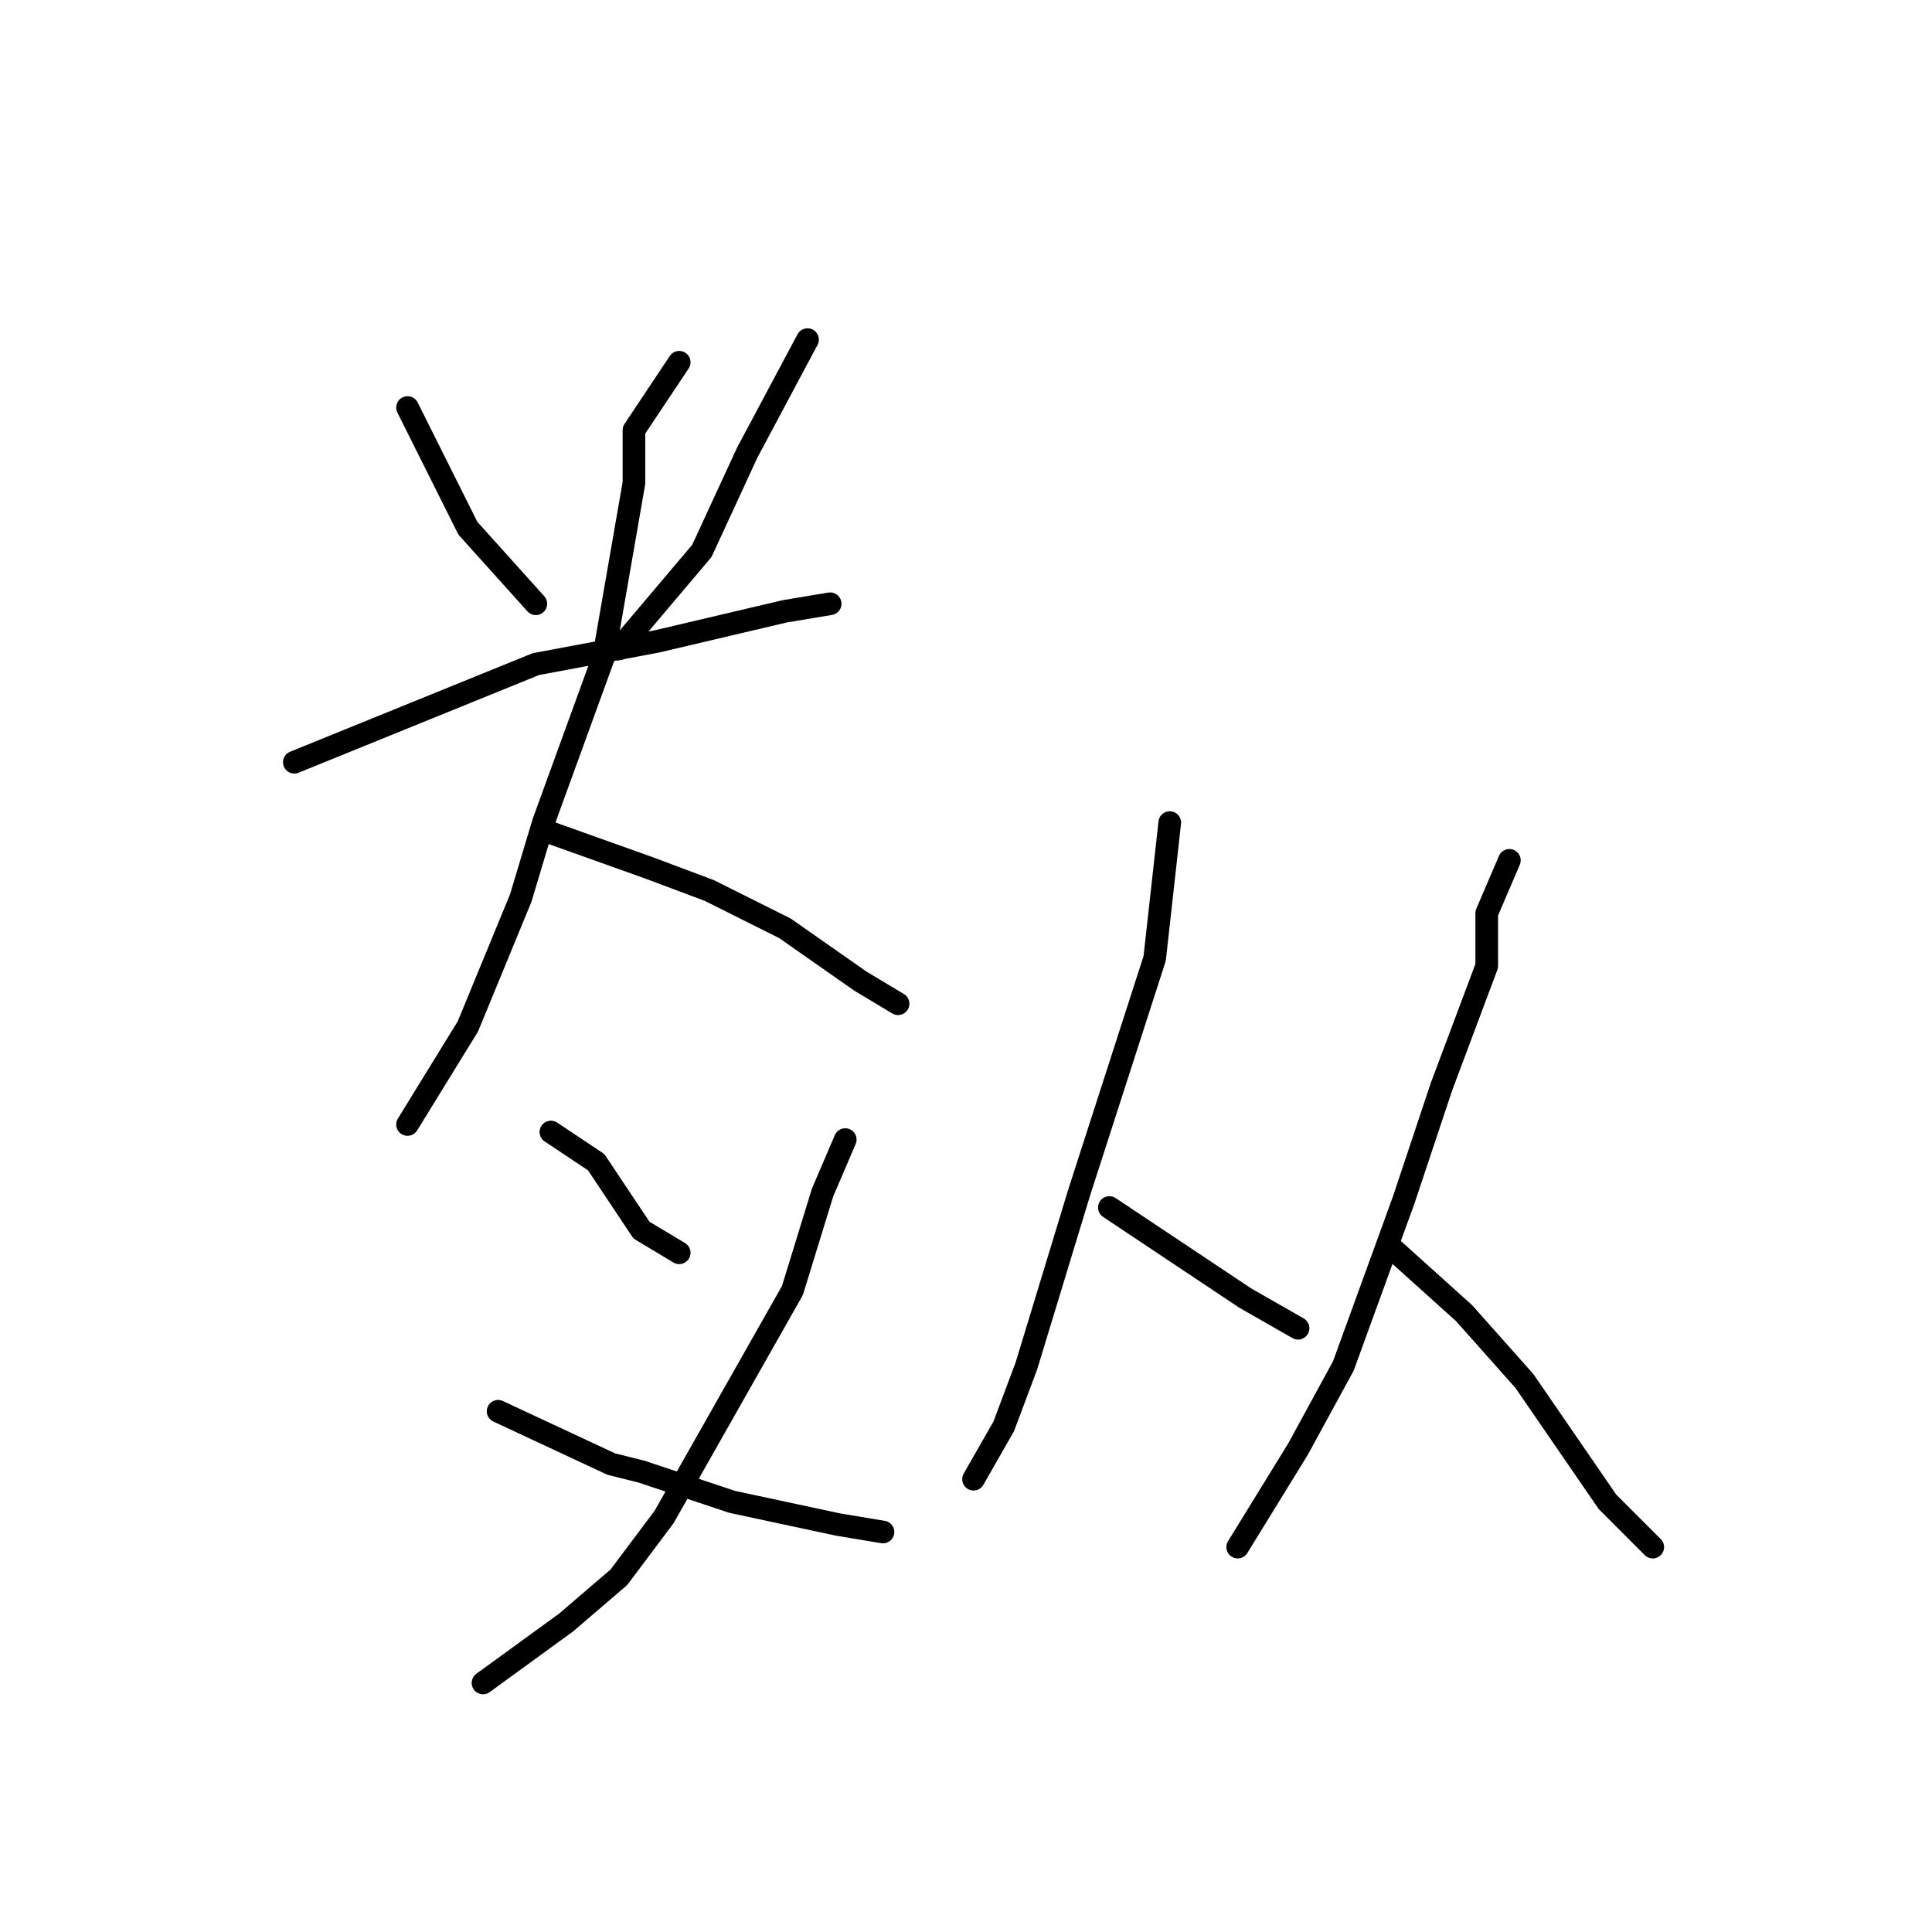 <?xml version="1.0" standalone="no"?>
    <svg width="256" height="256" xmlns="http://www.w3.org/2000/svg" version="1.1">
    <polyline stroke="black" stroke-width="3" stroke-linecap="round" fill="transparent" stroke-linejoin="round" points="54 54 59 64 62 70 71 80 71 80 " />
        <polyline stroke="black" stroke-width="3" stroke-linecap="round" fill="transparent" stroke-linejoin="round" points="107 45 99 60 93 73 82 86 82 86 " />
        <polyline stroke="black" stroke-width="3" stroke-linecap="round" fill="transparent" stroke-linejoin="round" points="39 101 71 88 87 85 104 81 110 80 110 80 " />
        <polyline stroke="black" stroke-width="3" stroke-linecap="round" fill="transparent" stroke-linejoin="round" points="90 48 84 57 84 64 80 87 72 109 69 119 62 136 54 149 54 149 " />
        <polyline stroke="black" stroke-width="3" stroke-linecap="round" fill="transparent" stroke-linejoin="round" points="72 110 86 115 94 118 104 123 114 130 119 133 119 133 " />
        <polyline stroke="black" stroke-width="3" stroke-linecap="round" fill="transparent" stroke-linejoin="round" points="73 150 79 154 85 163 90 166 90 166 " />
        <polyline stroke="black" stroke-width="3" stroke-linecap="round" fill="transparent" stroke-linejoin="round" points="112 151 109 158 105 171 88 201 82 209 75 215 64 223 64 223 " />
        <polyline stroke="black" stroke-width="3" stroke-linecap="round" fill="transparent" stroke-linejoin="round" points="66 187 81 194 85 195 97 199 111 202 117 203 117 203 " />
        <polyline stroke="black" stroke-width="3" stroke-linecap="round" fill="transparent" stroke-linejoin="round" points="155 109 153 127 143 158 136 181 133 189 129 196 129 196 " />
        <polyline stroke="black" stroke-width="3" stroke-linecap="round" fill="transparent" stroke-linejoin="round" points="147 160 165 172 172 176 172 176 " />
        <polyline stroke="black" stroke-width="3" stroke-linecap="round" fill="transparent" stroke-linejoin="round" points="200 114 197 121 197 128 191 144 186 159 178 181 172 192 164 205 164 205 " />
        <polyline stroke="black" stroke-width="3" stroke-linecap="round" fill="transparent" stroke-linejoin="round" points="184 165 194 174 202 183 213 199 219 205 219 205 " />
        </svg>